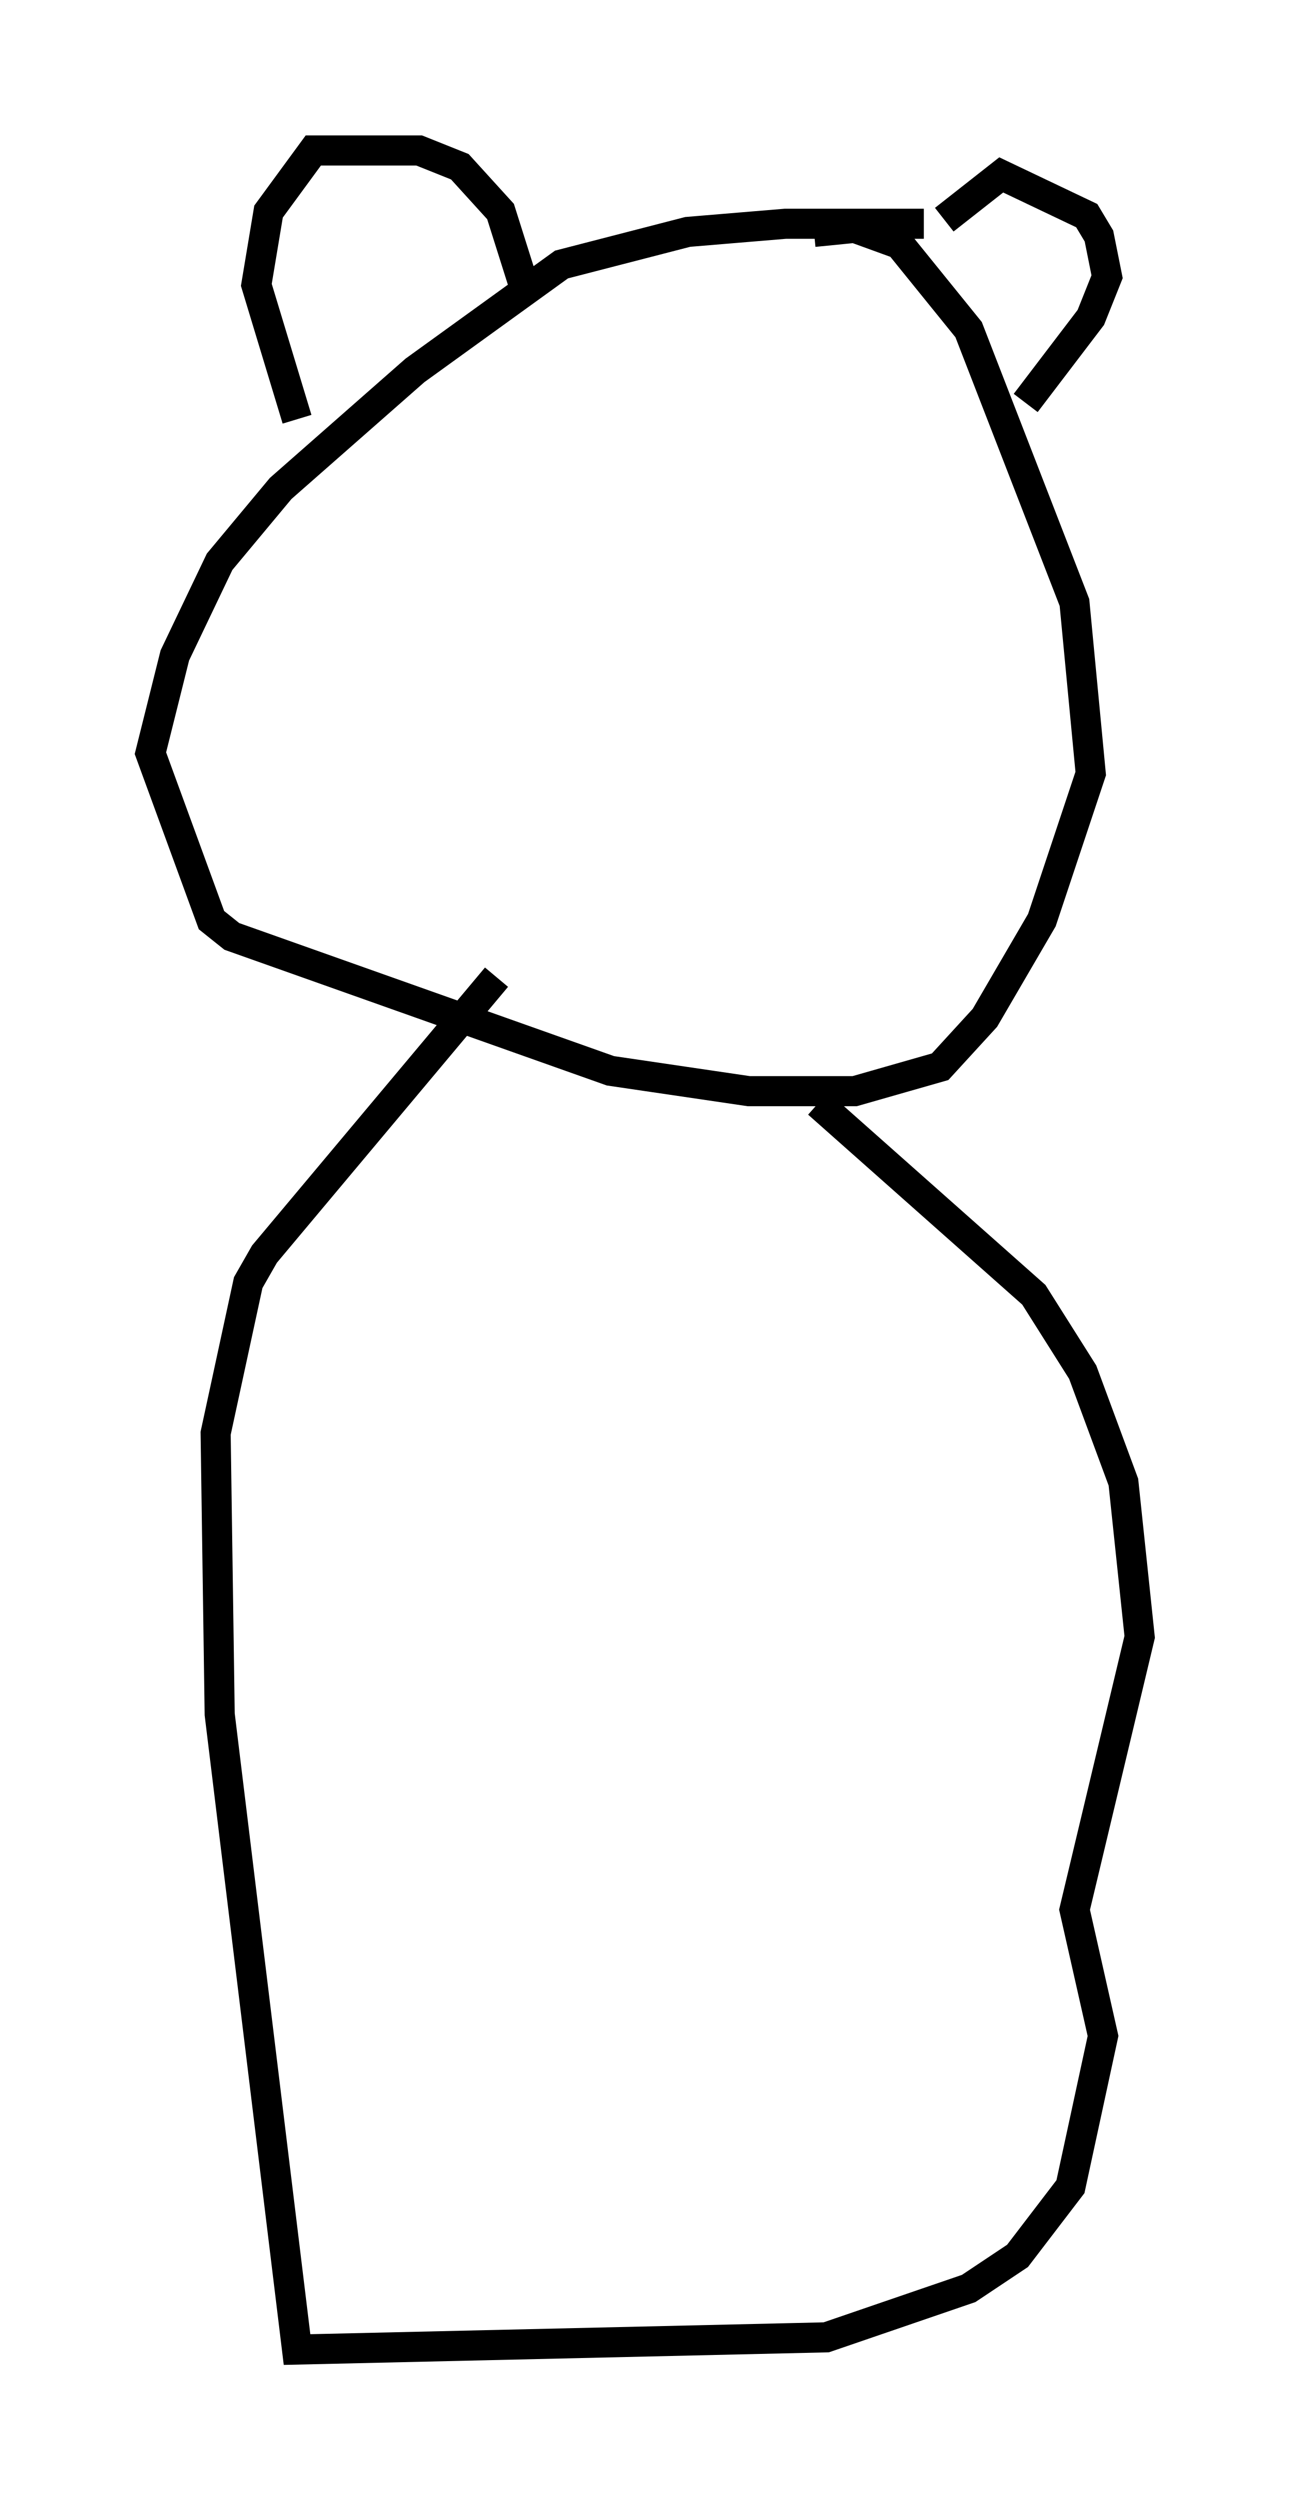 <?xml version="1.0" encoding="utf-8" ?>
<svg baseProfile="full" height="83.071" version="1.1" width="42.882" xmlns="http://www.w3.org/2000/svg" xmlns:ev="http://www.w3.org/2001/xml-events" xmlns:xlink="http://www.w3.org/1999/xlink"><defs /><rect fill="white" height="83.071" width="42.882" x="0" y="0" /><path d="M34.499, 8.112 m-3.789, -0.677 l-4.601, 0.0 -3.248, 0.271 l-4.195, 1.083 -4.871, 3.518 l-4.465, 3.924 -2.03, 2.436 l-1.488, 3.112 -0.812, 3.248 l2.03, 5.548 0.677, 0.541 l12.584, 4.465 4.601, 0.677 l3.518, 0.0 2.842, -0.812 l1.488, -1.624 1.894, -3.248 l1.624, -4.871 -0.541, -5.683 l-3.518, -9.066 -2.3, -2.842 l-1.488, -0.541 -1.353, 0.135 m-9.607, 1.894 l-0.812, -2.571 -1.353, -1.488 l-1.353, -0.541 -3.518, 0.0 l-1.488, 2.03 -0.406, 2.436 l1.353, 4.465 m21.515, -6.631 l1.894, -1.488 2.842, 1.353 l0.406, 0.677 0.271, 1.353 l-0.541, 1.353 -2.165, 2.842 m-17.591, 19.08 l-7.713, 9.202 -0.541, 0.947 l-1.083, 5.007 0.135, 9.337 l2.571, 21.109 17.591, -0.406 l4.736, -1.624 1.624, -1.083 l1.759, -2.3 1.083, -5.007 l-0.947, -4.195 2.165, -9.066 l-0.541, -5.142 -1.353, -3.654 l-1.624, -2.571 -7.172, -6.36 " fill="none" stroke="black" stroke-width="1" /></svg>